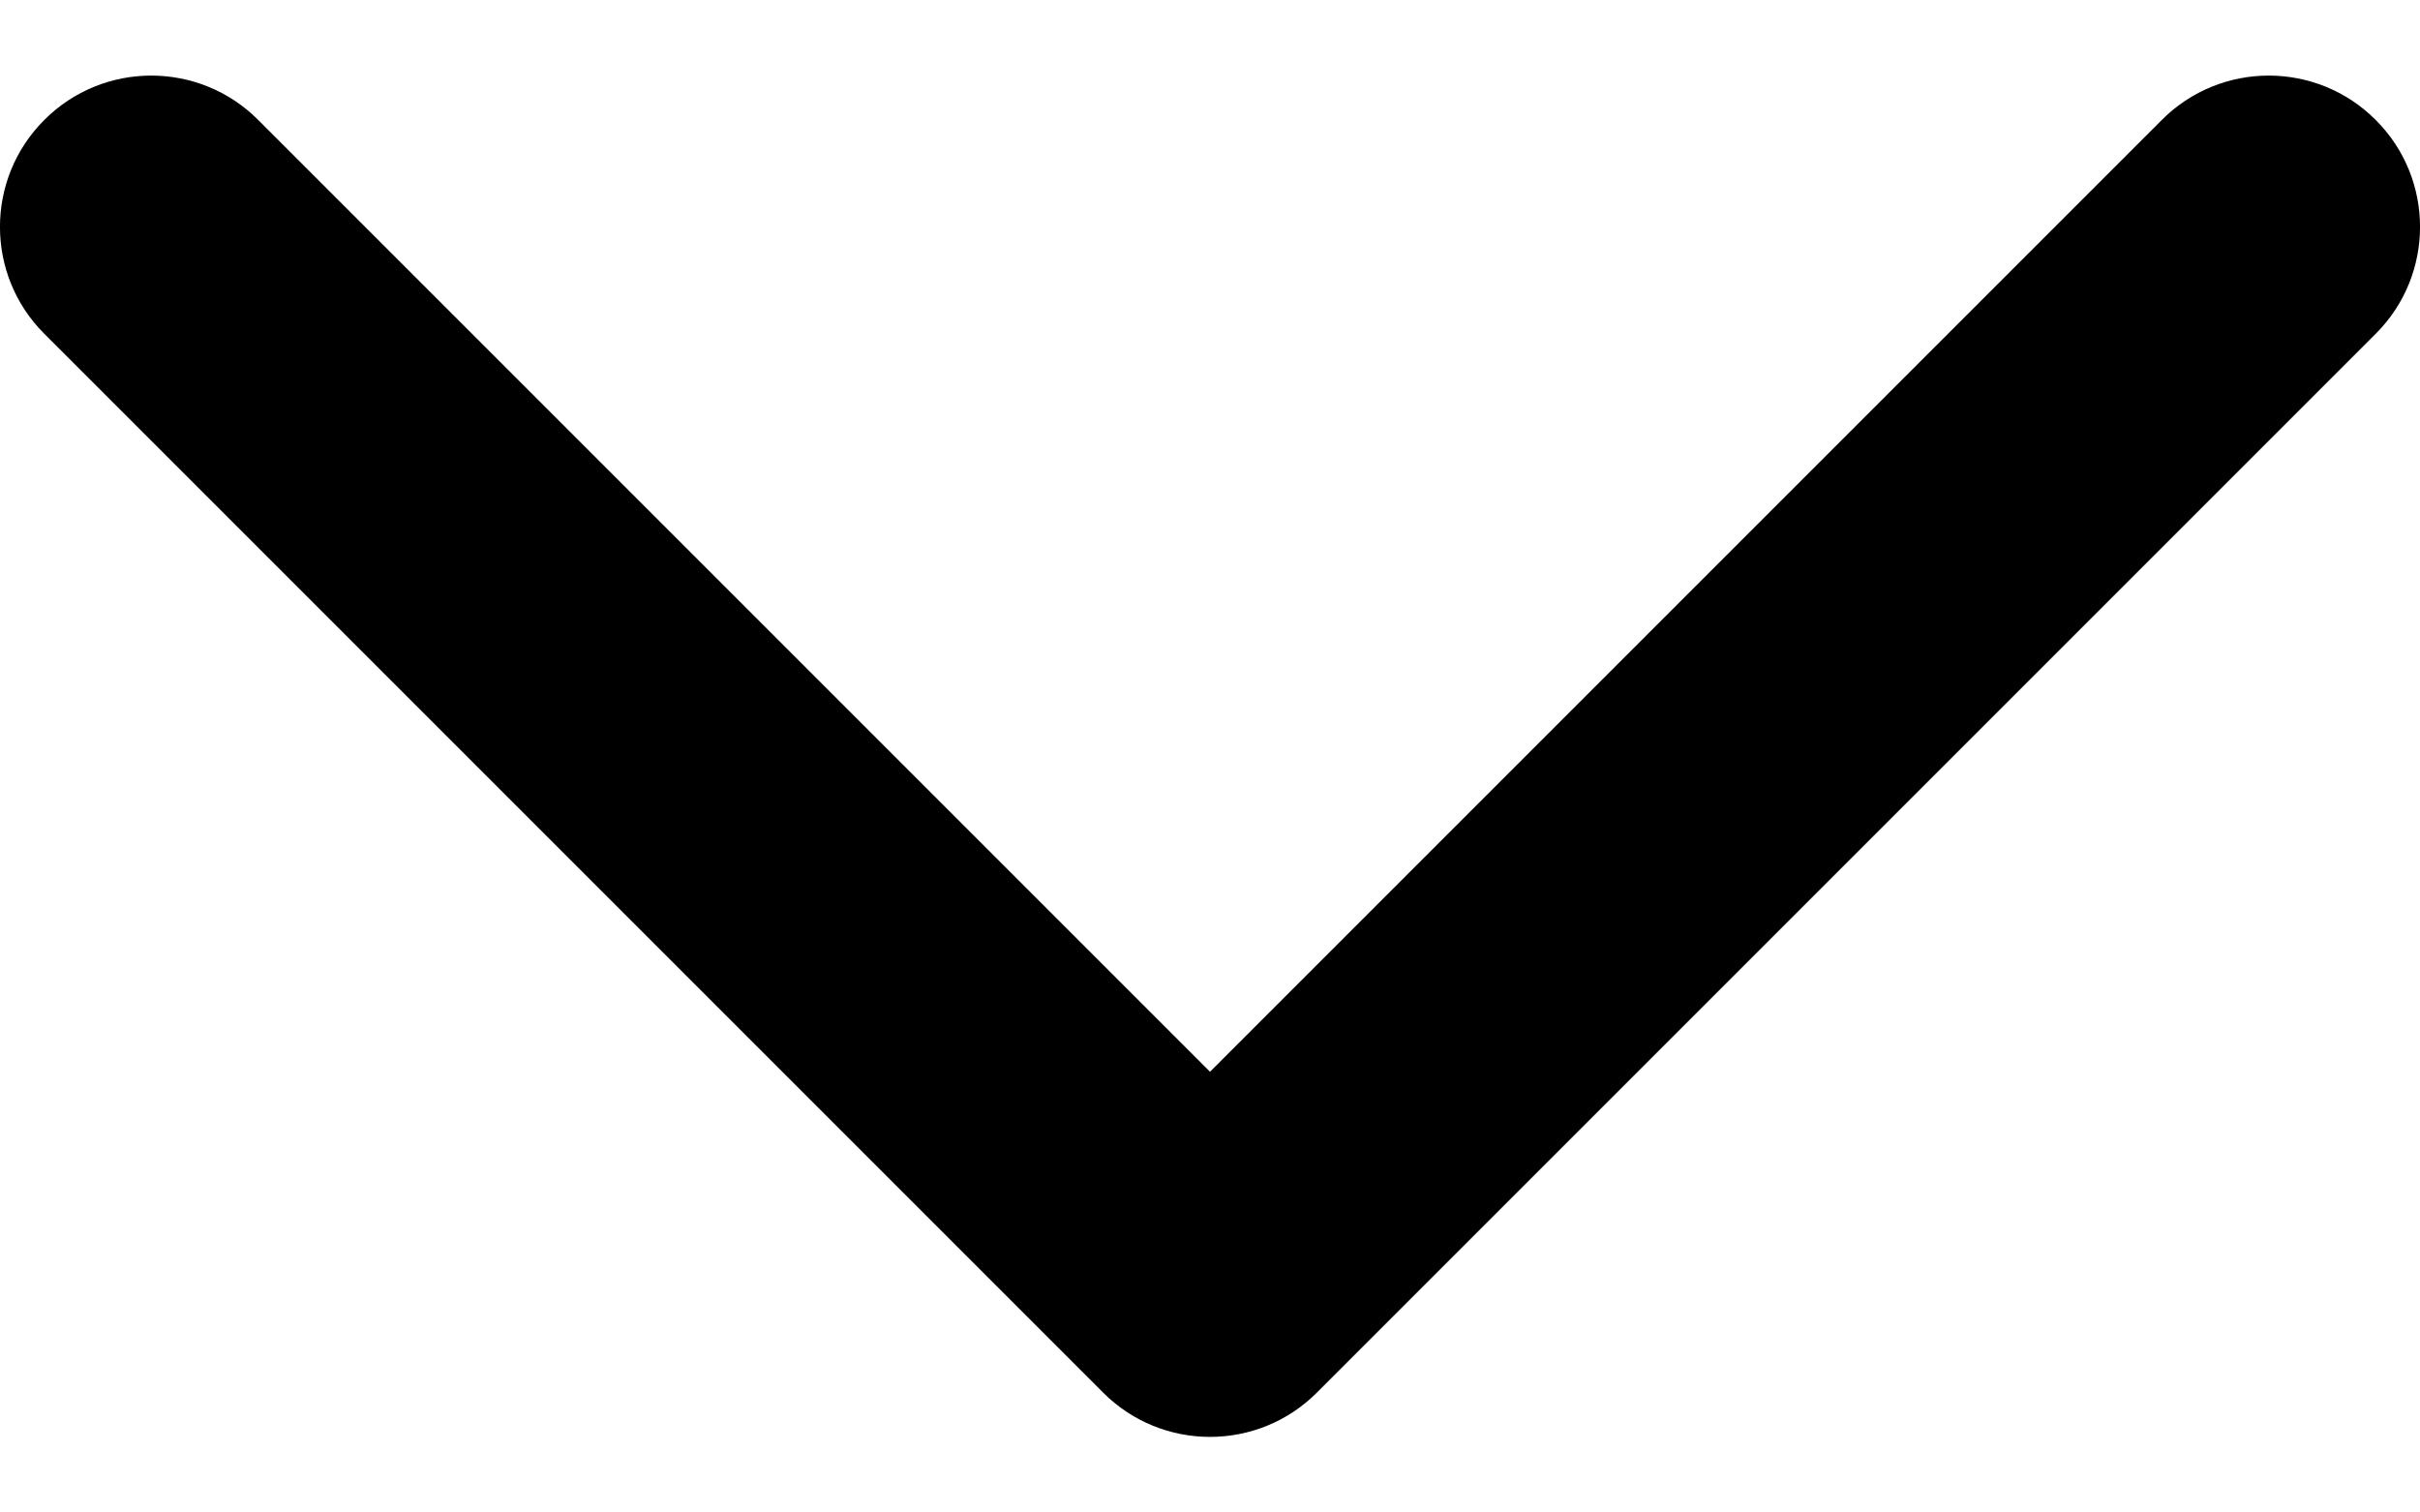 <svg width="16" height="10" viewBox="0 0 16 10" fill="#000" xmlns="http://www.w3.org/2000/svg">
<path fill-rule="evenodd" clip-rule="evenodd" d="M0.293 2.207C-0.098 1.817 -0.098 1.183 0.293 0.793C0.683 0.402 1.317 0.402 1.707 0.793L8 7.086L14.293 0.793C14.683 0.402 15.317 0.402 15.707 0.793C16.098 1.183 16.098 1.817 15.707 2.207L8.707 9.207C8.317 9.598 7.683 9.598 7.293 9.207L0.293 2.207Z" fill="#000"/>
</svg>
